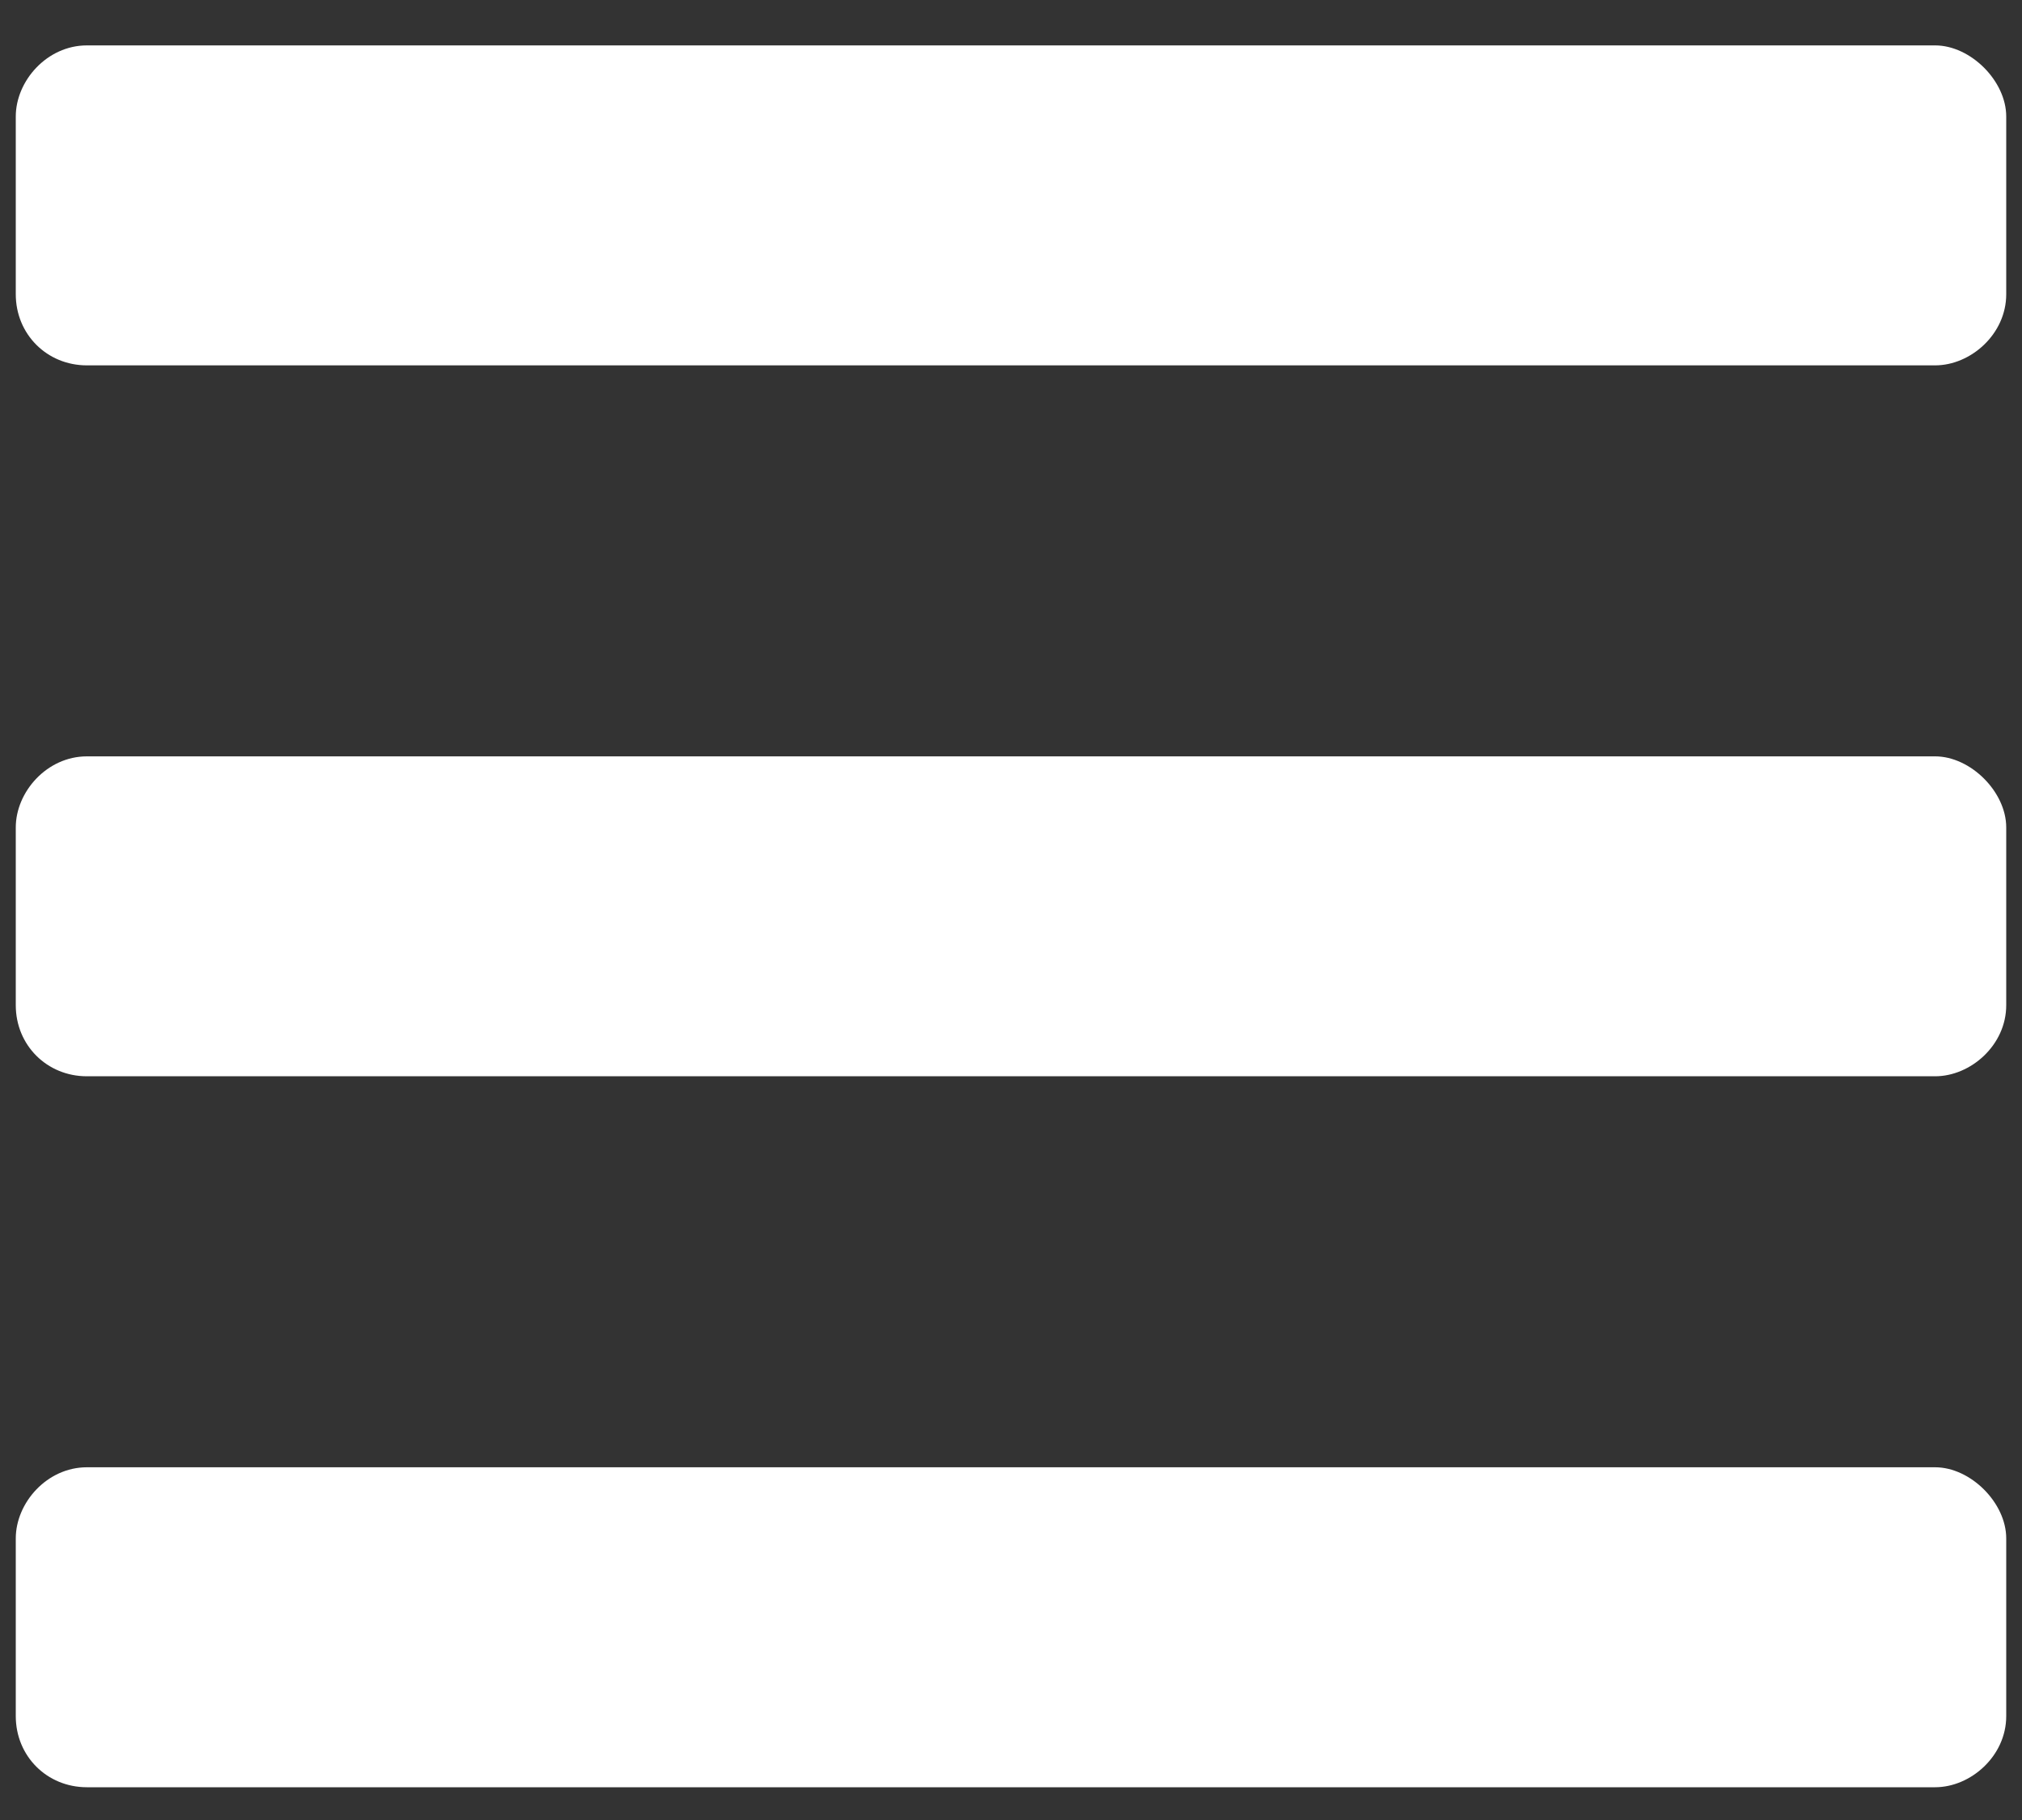 <svg width="40" height="36" viewBox="0 0 40 36" fill="none" xmlns="http://www.w3.org/2000/svg">
<rect x="0" y="0" width="40" height="36" fill="#333333" stroke="none"/>
<path d="M1.719 7.227H38.281C38.984 7.227 39.688 6.611 39.688 5.82V2.305C39.688 1.602 38.984 0.898 38.281 0.898H1.719C0.928 0.898 0.312 1.602 0.312 2.305V5.82C0.312 6.611 0.928 7.227 1.719 7.227ZM1.719 21.289H38.281C38.984 21.289 39.688 20.674 39.688 19.883V16.367C39.688 15.664 38.984 14.961 38.281 14.961H1.719C0.928 14.961 0.312 15.664 0.312 16.367V19.883C0.312 20.674 0.928 21.289 1.719 21.289ZM1.719 35.352H38.281C38.984 35.352 39.688 34.736 39.688 33.945V30.43C39.688 29.727 38.984 29.023 38.281 29.023H1.719C0.928 29.023 0.312 29.727 0.312 30.43V33.945C0.312 34.736 0.928 35.352 1.719 35.352Z" fill="white"/>
</svg>
